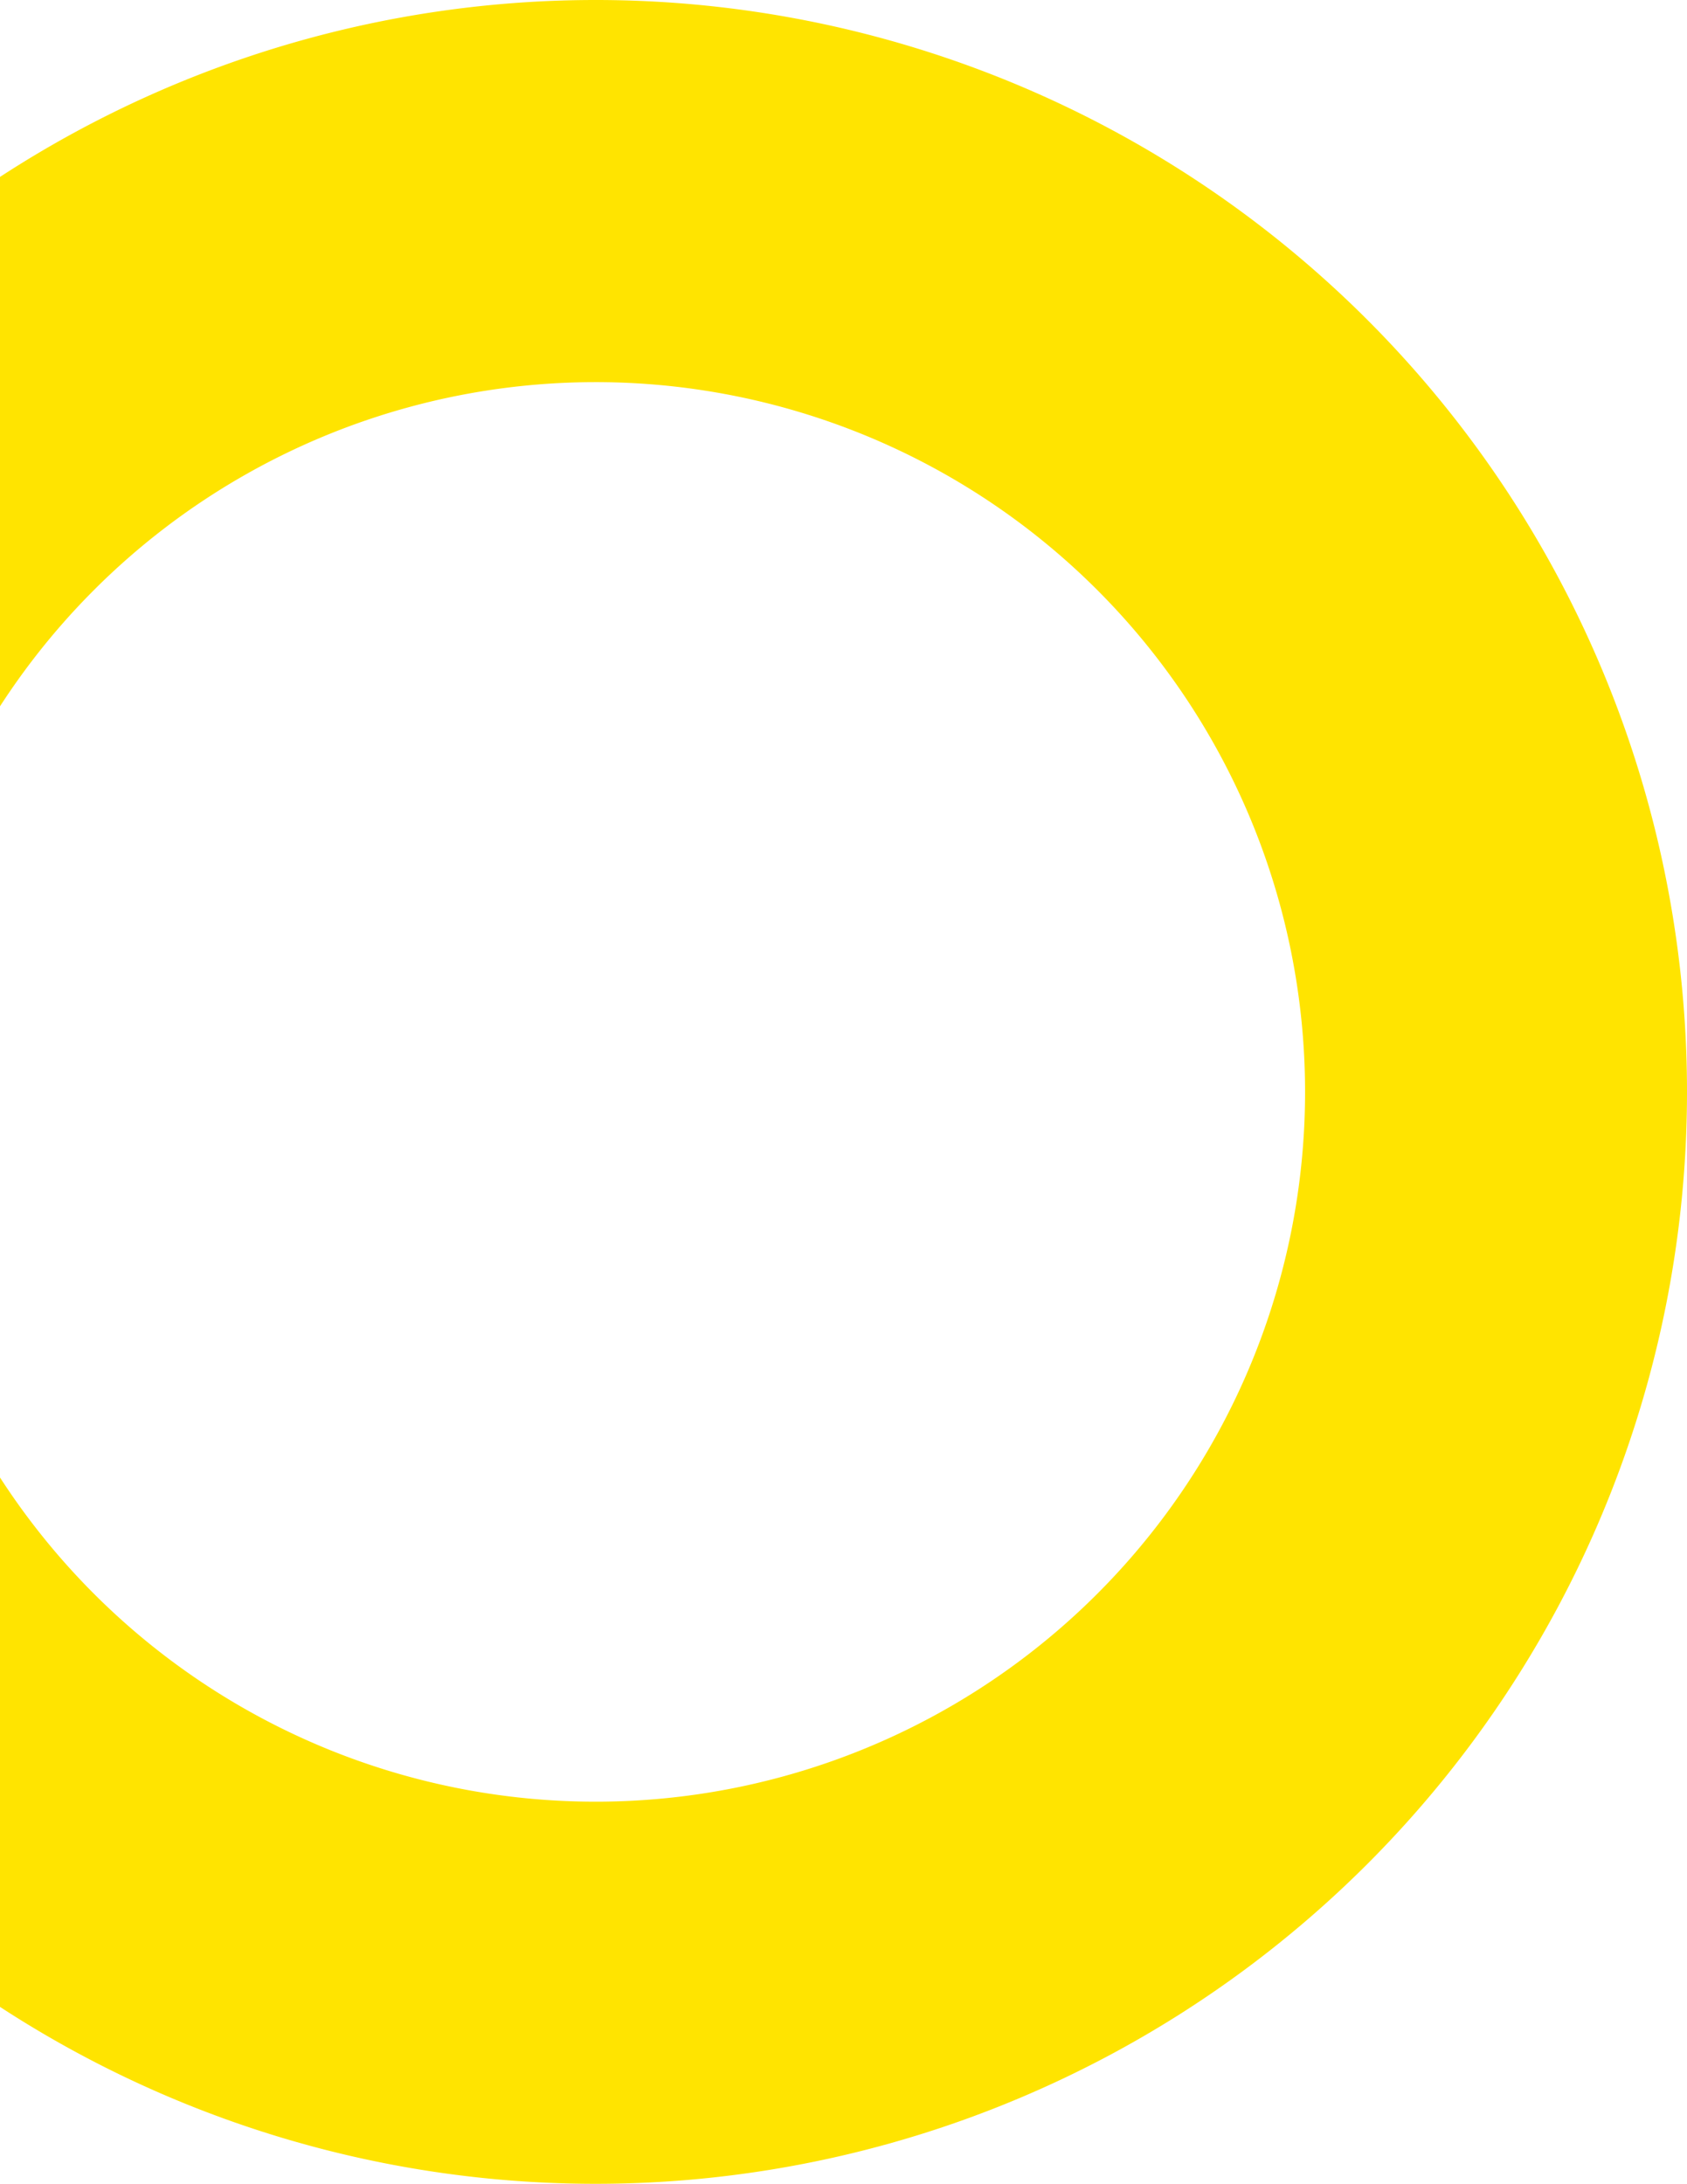 <svg xmlns="http://www.w3.org/2000/svg" width="262" height="339" viewBox="0 0 262 339">
  <defs>
    <style>
      .cls-1 {
        fill: #ffe400;
        fill-rule: evenodd;
      }
    </style>
  </defs>
  <path id="shape.svg" class="cls-1" d="M-77,2569.5A169.5,169.5,0,1,0,92.5,2400,169.5,169.5,0,0,0-77,2569.5ZM92.5,2459.32A110.18,110.18,0,1,1-17.676,2569.5,110.179,110.179,0,0,1,92.5,2459.32Z" transform="translate(0 -2400)"/>
</svg>
